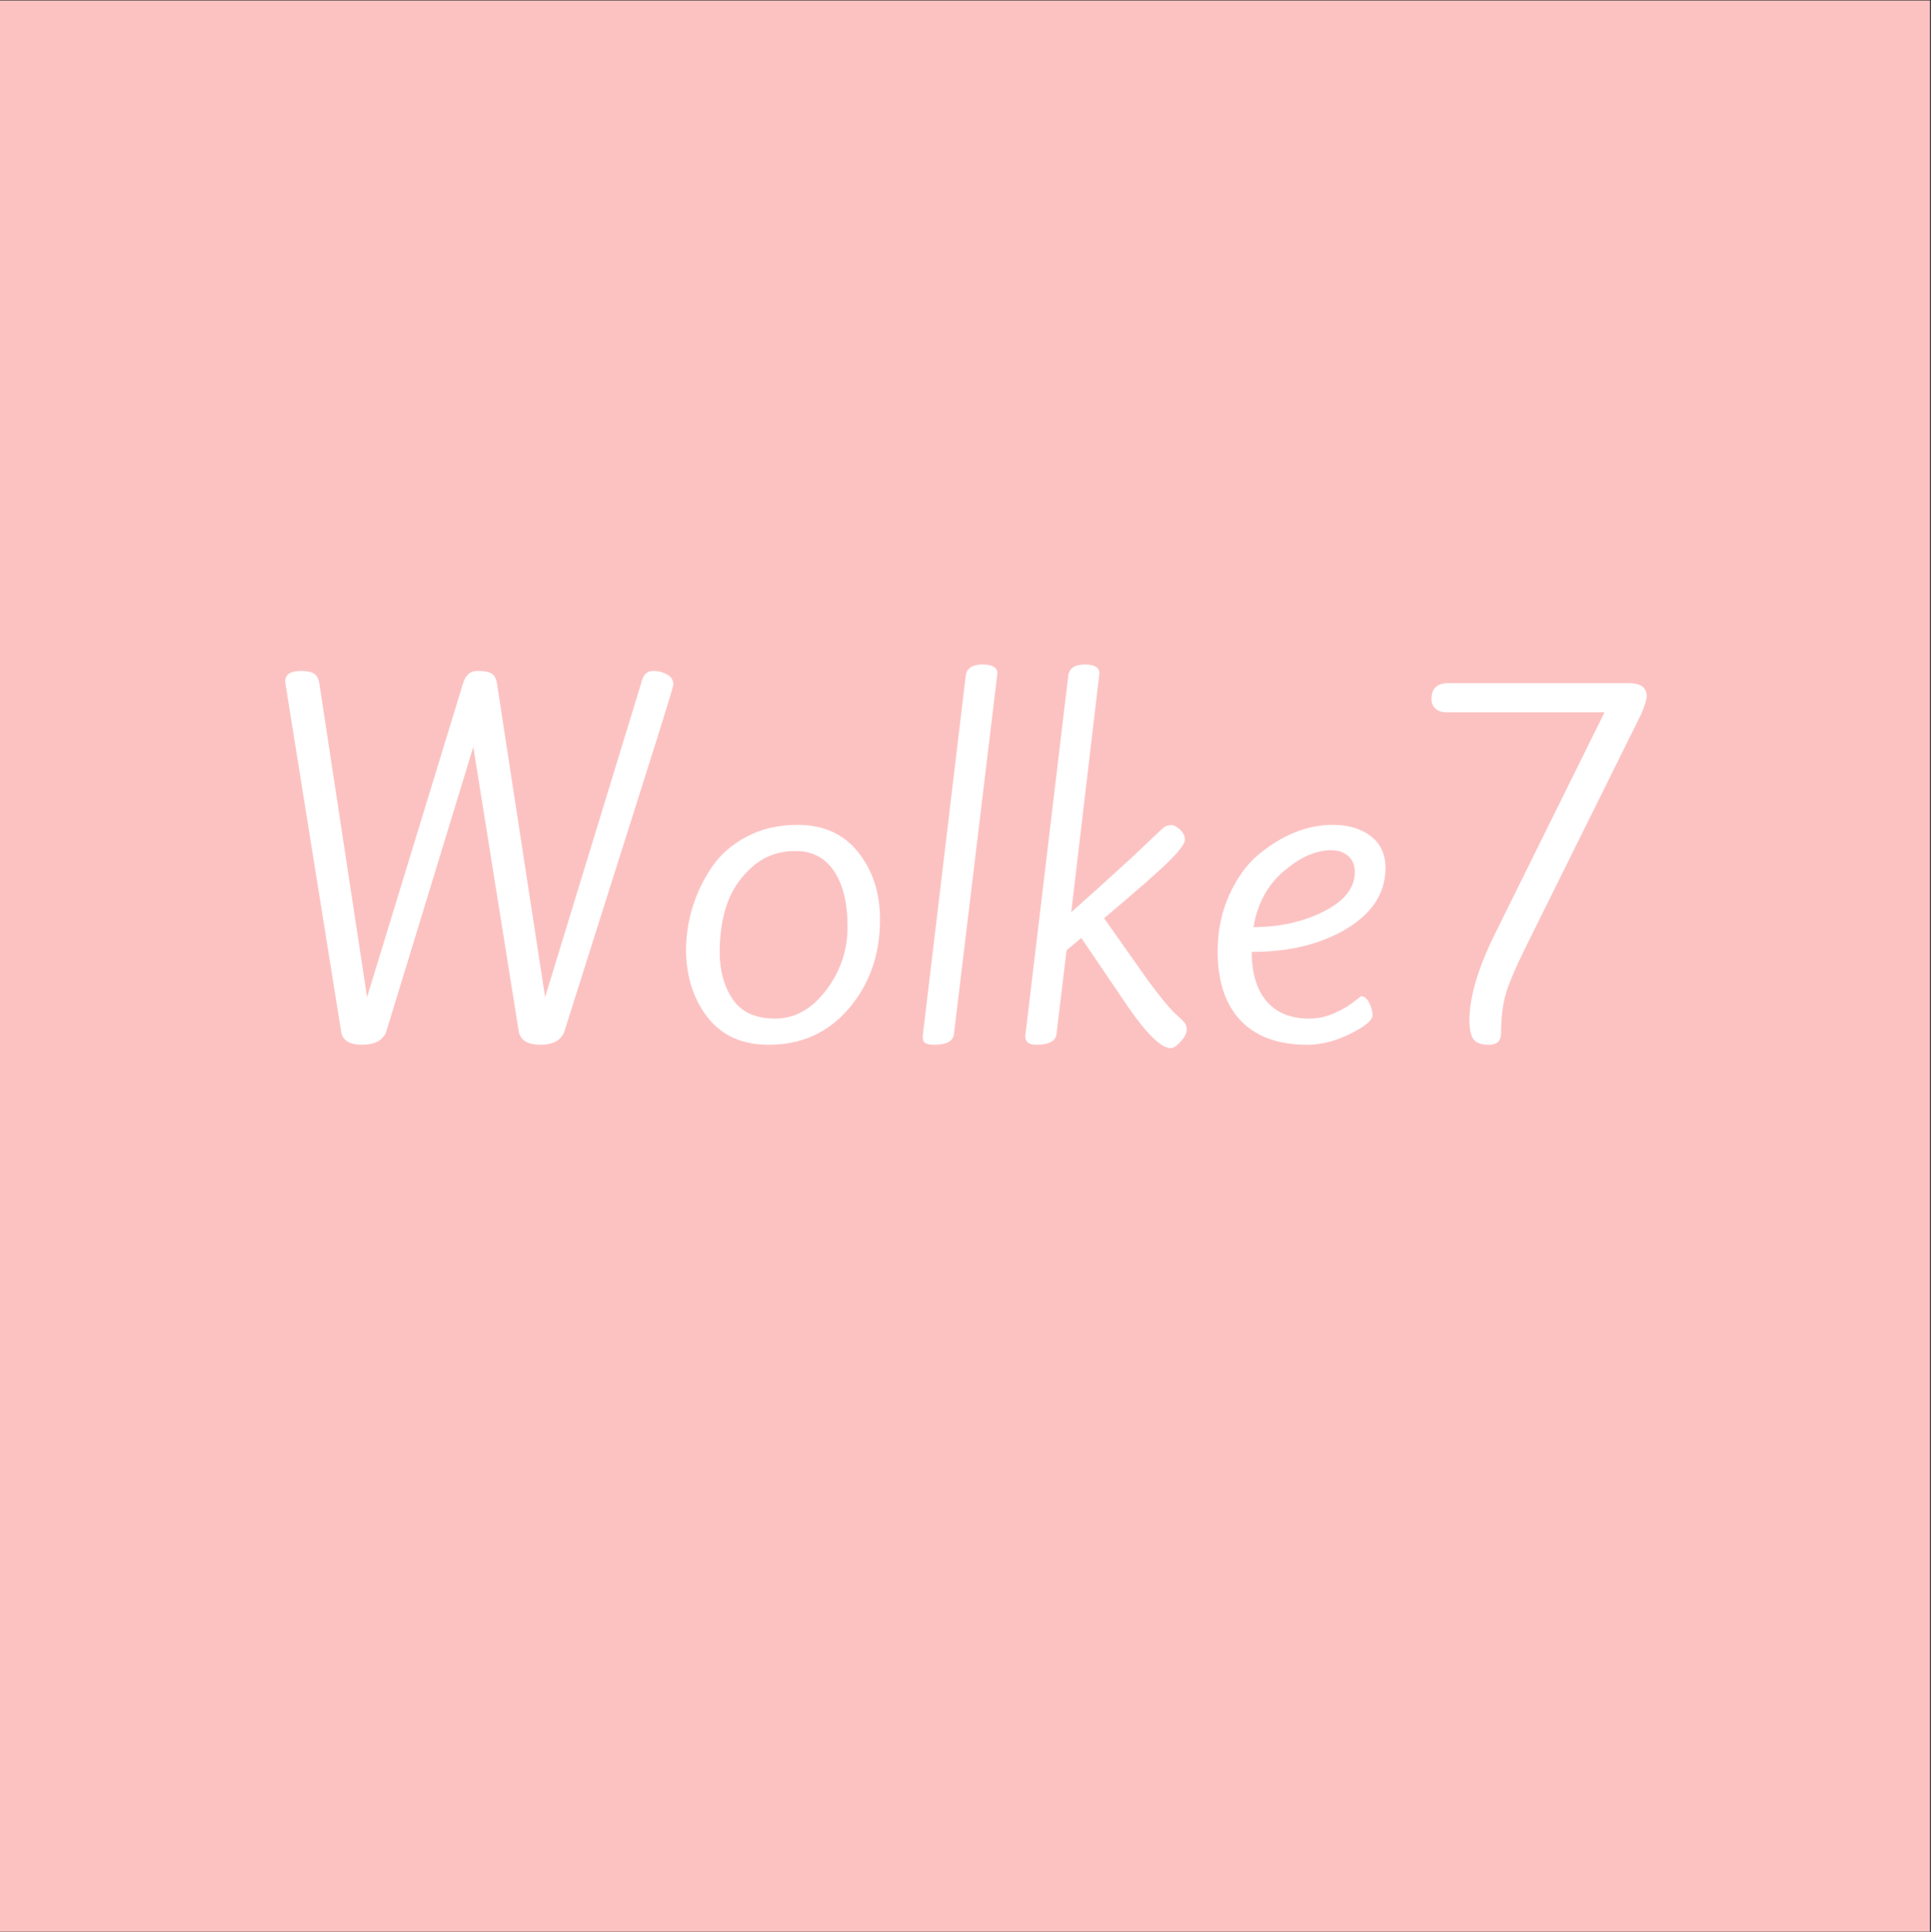<?xml version="1.0" encoding="iso-8859-1"?>
<svg xmlns="http://www.w3.org/2000/svg" xmlns:xlink="http://www.w3.org/1999/xlink" width="224.88pt" height="225pt" viewBox="0 0 224.88 225" version="1.2">
	
	
	

	
	
	<rect x="0" y="0" width="224.88" height="225" fill="#333333" stroke="none"/>
	
	
	

	
	
	<defs>
		
		
		

		
		
		<g>
			
			
			

			
			
			<symbol overflow="visible" id="glyph0-0">
				
				

				
				
				

			
			</symbol>
			
			
			

			
			
			<symbol overflow="visible" id="glyph0-1">
				
				
				

				
				
				<path style="stroke:none;" d="M 3.297 -41.234 L 3.25 -41.625 C 3.25 -42.438 3.867 -42.844 5.109 -42.844 C 5.766 -42.844 6.254 -42.742 6.578 -42.547 C 6.91 -42.359 7.125 -41.984 7.219 -41.422 L 12.781 -4.859 L 23.938 -41.328 C 24.227 -42.336 24.785 -42.844 25.609 -42.844 L 25.797 -42.844 C 26.453 -42.844 26.941 -42.742 27.266 -42.547 C 27.598 -42.359 27.812 -41.984 27.906 -41.422 L 33.516 -4.859 L 44.719 -41.469 C 44.719 -41.508 44.738 -41.594 44.781 -41.719 C 44.832 -41.852 44.867 -41.941 44.891 -41.984 C 44.91 -42.035 44.953 -42.117 45.016 -42.234 C 45.078 -42.348 45.133 -42.43 45.188 -42.484 C 45.238 -42.535 45.312 -42.594 45.406 -42.656 C 45.539 -42.781 45.828 -42.844 46.266 -42.844 C 46.703 -42.844 47.176 -42.711 47.688 -42.453 C 48.195 -42.191 48.453 -41.785 48.453 -41.234 C 48.453 -41.098 47.848 -39.098 46.641 -35.234 L 35.719 -0.734 C 35.301 0.211 34.383 0.688 32.969 0.688 C 31.562 0.688 30.727 0.211 30.469 -0.734 L 25.156 -34 L 14.984 -0.734 C 14.555 0.211 13.629 0.688 12.203 0.688 C 10.785 0.688 9.977 0.211 9.781 -0.734 Z M 3.297 -41.234 " animation_id="1"/>
				
				
				

			
			
			</symbol>
			
			
			

			
			
			<symbol overflow="visible" id="glyph0-2">
				
				
				

				
				
				<path style="stroke:none;" d="M 15.578 -24.922 C 18.617 -24.922 20.984 -23.852 22.672 -21.719 C 24.359 -19.594 25.203 -16.988 25.203 -13.906 C 25.203 -9.844 24 -6.395 21.594 -3.562 C 19.188 -0.727 16.066 0.688 12.234 0.688 C 9.191 0.688 6.844 -0.348 5.188 -2.422 C 3.531 -4.504 2.672 -7.086 2.609 -10.172 C 2.609 -13.742 3.609 -17.02 5.609 -20 C 6.617 -21.477 7.984 -22.664 9.703 -23.562 C 11.422 -24.469 13.379 -24.922 15.578 -24.922 Z M 10.375 -20.078 C 9 -18.879 8.016 -17.453 7.422 -15.797 C 6.828 -14.141 6.531 -12.238 6.531 -10.094 C 6.531 -7.945 7.035 -6.117 8.047 -4.609 C 9.066 -3.109 10.711 -2.359 12.984 -2.359 C 15.266 -2.359 17.238 -3.453 18.906 -5.641 C 20.582 -7.836 21.422 -10.312 21.422 -13.062 C 21.422 -15.82 20.895 -17.977 19.844 -19.531 C 18.801 -21.094 17.305 -21.875 15.359 -21.875 C 13.41 -21.875 11.75 -21.273 10.375 -20.078 Z M 10.375 -20.078 " animation_id="2"/>
				
				
				

			
			
			</symbol>
			
			
			

			
			
			<symbol overflow="visible" id="glyph0-3">
				
				
				

				
				
				<path style="stroke:none;" d="M 4.719 0.688 C 4.227 0.688 3.883 0.617 3.688 0.484 C 3.488 0.359 3.391 0.098 3.391 -0.297 L 8.406 -42.312 C 8.531 -43.164 9.176 -43.594 10.344 -43.594 C 11.508 -43.594 12.094 -43.25 12.094 -42.562 L 7.031 -0.547 C 6.926 0.273 6.156 0.688 4.719 0.688 Z M 4.719 0.688 " animation_id="3"/>
				
				
				

			
			
			</symbol>
			
			
			

			
			
			<symbol overflow="visible" id="glyph0-4">
				
				
				

				
				
				<path style="stroke:none;" d="M 20.734 -3.016 C 21.328 -2.484 21.711 -2.109 21.891 -1.891 C 22.066 -1.68 22.156 -1.395 22.156 -1.031 C 22.156 -0.664 21.926 -0.223 21.469 0.297 C 21.008 0.816 20.617 1.078 20.297 1.078 C 19.18 1.078 17.508 -0.539 15.281 -3.781 L 9.875 -11.75 L 8.156 -10.312 L 6.984 -0.547 C 6.879 0.273 6.094 0.688 4.625 0.688 C 3.77 0.688 3.344 0.359 3.344 -0.297 L 8.359 -42.312 C 8.484 -43.164 9.117 -43.594 10.266 -43.594 C 11.41 -43.594 11.984 -43.25 11.984 -42.562 L 8.703 -14.75 C 12.922 -18.508 15.742 -21.078 17.172 -22.453 C 18.598 -23.828 19.398 -24.57 19.578 -24.688 C 19.766 -24.801 20.008 -24.867 20.312 -24.891 C 20.625 -24.91 20.969 -24.742 21.344 -24.391 C 21.727 -24.047 21.926 -23.656 21.938 -23.219 C 21.957 -22.781 21.367 -21.961 20.172 -20.766 C 18.973 -19.566 16.426 -17.328 12.531 -14.047 L 17.688 -6.734 C 19.133 -4.797 20.148 -3.555 20.734 -3.016 Z M 20.734 -3.016 " animation_id="4"/>
				
				
				

			
			
			</symbol>
			
			
			

			
			
			<symbol overflow="visible" id="glyph0-5">
				
				
				

				
				
				<path style="stroke:none;" d="M 18.578 -19.406 C 18.578 -20.227 18.32 -20.859 17.812 -21.297 C 17.301 -21.742 16.641 -21.969 15.828 -21.969 C 14.055 -21.969 12.219 -21.156 10.312 -19.531 C 8.414 -17.906 7.238 -15.734 6.781 -13.016 C 9.82 -13.016 12.547 -13.617 14.953 -14.828 C 17.367 -16.047 18.578 -17.57 18.578 -19.406 Z M 2.609 -10.172 C 2.609 -12.566 3.051 -14.742 3.938 -16.703 C 4.82 -18.672 5.93 -20.227 7.266 -21.375 C 10.086 -23.738 13.004 -24.922 16.016 -24.922 C 17.816 -24.922 19.289 -24.484 20.438 -23.609 C 21.582 -22.742 22.156 -21.508 22.156 -19.906 C 22.156 -17.02 20.656 -14.664 17.656 -12.844 C 14.664 -11.031 10.973 -10.125 6.578 -10.125 C 6.578 -7.664 7.148 -5.754 8.297 -4.391 C 9.453 -3.035 11.109 -2.359 13.266 -2.359 C 14.285 -2.359 15.27 -2.57 16.219 -3 C 17.164 -3.426 17.922 -3.867 18.484 -4.328 L 19.312 -4.969 C 19.676 -4.969 19.988 -4.719 20.25 -4.219 C 20.508 -3.727 20.641 -3.238 20.641 -2.75 C 20.641 -2.164 19.781 -1.445 18.062 -0.594 C 16.344 0.258 14.68 0.688 13.078 0.688 C 9.66 0.688 7.062 -0.254 5.281 -2.141 C 3.5 -4.023 2.609 -6.703 2.609 -10.172 Z M 2.609 -10.172 " animation_id="5"/>
				
				
				

			
			
			</symbol>
			
			
			

			
			
			<symbol overflow="visible" id="glyph0-6">
				
				
				

				
				
				<path style="stroke:none;" d="M 6.828 -41.422 L 27.812 -41.422 C 29.219 -41.422 29.922 -40.914 29.922 -39.906 C 29.922 -39.539 29.727 -38.883 29.344 -37.938 L 15.875 -10.766 C 14.562 -8.109 13.75 -6.172 13.438 -4.953 C 13.125 -3.742 12.969 -2.32 12.969 -0.688 C 12.969 0.227 12.5 0.688 11.562 0.688 C 10.633 0.688 10.02 0.457 9.719 0 C 9.426 -0.457 9.281 -1.176 9.281 -2.156 C 9.281 -4.875 10.281 -8.25 12.281 -12.281 L 25.016 -38.031 L 6.531 -38.031 C 6.039 -38.031 5.641 -38.172 5.328 -38.453 C 5.016 -38.734 4.859 -39.102 4.859 -39.562 C 4.859 -40.801 5.516 -41.422 6.828 -41.422 Z M 6.828 -41.422 " animation_id="6"/>
				
				
				

			
			
			</symbol>
			
			
			

			
			
			<symbol overflow="visible" id="glyph1-0">
				
				

				
				
				

			
			</symbol>
			
			
			

			
			
			<symbol overflow="visible" id="glyph1-1">
				
				

				
				
				

			
			</symbol>
			
			
			

			
			
			<symbol overflow="visible" id="glyph1-2">
				
				

				
				
				

			
			</symbol>
			
			
			

			
			
			<symbol overflow="visible" id="glyph1-3">
				
				

				
				
				

			
			</symbol>
			
			
			

			
			
			<symbol overflow="visible" id="glyph1-4">
				
				

				
				
				

			
			</symbol>
			
			
			

			
			
			<symbol overflow="visible" id="glyph1-5">
				
				

				
				
				

			
			</symbol>
			
			
			

			
			
			<symbol overflow="visible" id="glyph1-6">
				
				

				
				
				

			
			</symbol>
			
			
			

			
			
			<symbol overflow="visible" id="glyph1-7">
				
				

				
				
				

			
			</symbol>
			
			
			

			
			
			<symbol overflow="visible" id="glyph1-8">
				
				

				
				
				

			
			</symbol>
			
			
			

			
			
			<symbol overflow="visible" id="glyph1-9">
				
				

				
				
				

			
			</symbol>
			
			
			

			
			
			<symbol overflow="visible" id="glyph1-10">
				
				

				
				
				

			
			</symbol>
			
			
			

			
			
			<symbol overflow="visible" id="glyph2-0">
				
				

				
				
				

			
			</symbol>
			
			
			

		
		
		</g>
		
		
		

		
		
		<clipPath id="clip1">
			
			
			
  
			
			
			<path d="M 0 0.059 L 224.762 0.059 L 224.762 224.938 L 0 224.938 Z M 0 0.059 " animation_id="19"/>
			
			
			

		
		
		</clipPath>
		
		
		

	
	
	</defs>
	
	
	

	
	
	<g id="surface1">
		
		
		

		
		
		<g clip-path="url(#clip1)" clip-rule="nonzero">
			
			
			

			
			
			

			
			
			<path style=" stroke:none;fill-rule:nonzero;fill:rgb(98.819%,76.079%,76.079%);fill-opacity:1;" d="M 0 0.059 L 224.879 0.059 L 224.879 224.941 L 0 224.941 Z M 0 0.059 " animation_id="21"/>
			
			
			

		
		
		</g>
		
		
		

		
		
		<g style="fill:rgb(100%,100%,100%);fill-opacity:1;">
			
			
			
  
			
			
			<use xlink:href="#glyph0-1" x="29.965" y="120.97"/>
			
			
			

		
		
		</g>
		
		
		

		
		
		<g style="fill:rgb(100%,100%,100%);fill-opacity:1;">
			
			
			
  
			
			
			<use xlink:href="#glyph0-2" x="77.284" y="120.97"/>
			
			
			

		
		
		</g>
		
		
		

		
		
		<g style="fill:rgb(100%,100%,100%);fill-opacity:1;">
			
			
			
  
			
			
			<use xlink:href="#glyph0-3" x="104.063" y="120.97"/>
			
			
			

		
		
		</g>
		
		
		

		
		
		<g style="fill:rgb(100%,100%,100%);fill-opacity:1;">
			
			
			
  
			
			
			<use xlink:href="#glyph0-4" x="116.052" y="120.97"/>
			
			
			

		
		
		</g>
		
		
		

		
		
		<g style="fill:rgb(100%,100%,100%);fill-opacity:1;">
			
			
			
  
			
			
			<use xlink:href="#glyph0-5" x="139.196" y="120.97"/>
			
			
			

		
		
		</g>
		
		
		

		
		
		<g style="fill:rgb(100%,100%,100%);fill-opacity:1;">
			
			
			
  
			
			
			<use xlink:href="#glyph0-6" x="161.847" y="120.97"/>
			
			
			

		
		
		</g>
		
		
		

		
		
		<g style="fill:rgb(100%,100%,100%);fill-opacity:1;">
			
			
			
  
			
			
			<use xlink:href="#glyph1-0" x="60.264" y="147.887"/>
			
			
			

		
		
		</g>
		
		
		

		
		
		<g style="fill:rgb(100%,100%,100%);fill-opacity:1;">
			
			
			
  
			
			
			<use xlink:href="#glyph1-1" x="66.221" y="147.887"/>
			
			
			

		
		
		</g>
		
		
		

		
		
		<g style="fill:rgb(100%,100%,100%);fill-opacity:1;">
			
			
			
  
			
			
			<use xlink:href="#glyph1-2" x="73.274" y="147.887"/>
			
			
			

		
		
		</g>
		
		
		

		
		
		<g style="fill:rgb(100%,100%,100%);fill-opacity:1;">
			
			
			
  
			
			
			<use xlink:href="#glyph1-3" x="80.568" y="147.887"/>
			
			
			

		
		
		</g>
		
		
		

		
		
		<g style="fill:rgb(100%,100%,100%);fill-opacity:1;">
			
			
			
  
			
			
			<use xlink:href="#glyph1-4" x="87.162" y="147.887"/>
			
			
			

		
		
		</g>
		
		
		

		
		
		<g style="fill:rgb(100%,100%,100%);fill-opacity:1;">
			
			
			
  
			
			
			<use xlink:href="#glyph1-5" x="93.482" y="147.887"/>
			
			
			

		
		
		</g>
		
		
		

		
		
		<g style="fill:rgb(100%,100%,100%);fill-opacity:1;">
			
			
			
  
			
			
			<use xlink:href="#glyph1-6" x="100.199" y="147.887"/>
			
			
			

		
		
		</g>
		
		
		

		
		
		<g style="fill:rgb(100%,100%,100%);fill-opacity:1;">
			
			
			
  
			
			
			<use xlink:href="#glyph1-7" x="106.19" y="147.887"/>
			
			
			

		
		
		</g>
		
		
		

		
		
		<g style="fill:rgb(100%,100%,100%);fill-opacity:1;">
			
			
			
  
			
			
			<use xlink:href="#glyph1-3" x="111.865" y="147.887"/>
			
			
			

		
		
		</g>
		
		
		

		
		
		<g style="fill:rgb(100%,100%,100%);fill-opacity:1;">
			
			
			
  
			
			
			<use xlink:href="#glyph1-2" x="118.459" y="147.887"/>
			
			
			

		
		
		</g>
		
		
		

		
		
		<g style="fill:rgb(100%,100%,100%);fill-opacity:1;">
			
			
			
  
			
			
			<use xlink:href="#glyph1-3" x="125.752" y="147.887"/>
			
			
			

		
		
		</g>
		
		
		

		
		
		<g style="fill:rgb(100%,100%,100%);fill-opacity:1;">
			
			
			
  
			
			
			<use xlink:href="#glyph2-0" x="132.346" y="147.887"/>
			
			
			

		
		
		</g>
		
		
		

		
		
		<g style="fill:rgb(100%,100%,100%);fill-opacity:1;">
			
			
			
  
			
			
			<use xlink:href="#glyph1-2" x="136.355" y="147.887"/>
			
			
			

		
		
		</g>
		
		
		

		
		
		<g style="fill:rgb(100%,100%,100%);fill-opacity:1;">
			
			
			
  
			
			
			<use xlink:href="#glyph1-8" x="143.648" y="147.887"/>
			
			
			

		
		
		</g>
		
		
		

		
		
		<g style="fill:rgb(100%,100%,100%);fill-opacity:1;">
			
			
			
  
			
			
			<use xlink:href="#glyph1-9" x="152.094" y="147.887"/>
			
			
			

		
		
		</g>
		
		
		

		
		
		<g style="fill:rgb(100%,100%,100%);fill-opacity:1;">
			
			
			
  
			
			
			<use xlink:href="#glyph1-10" x="159.134" y="147.887"/>
			
			
			

		
		
		</g>
		
		
		

	
	
	</g>
	
	
	



</svg>
